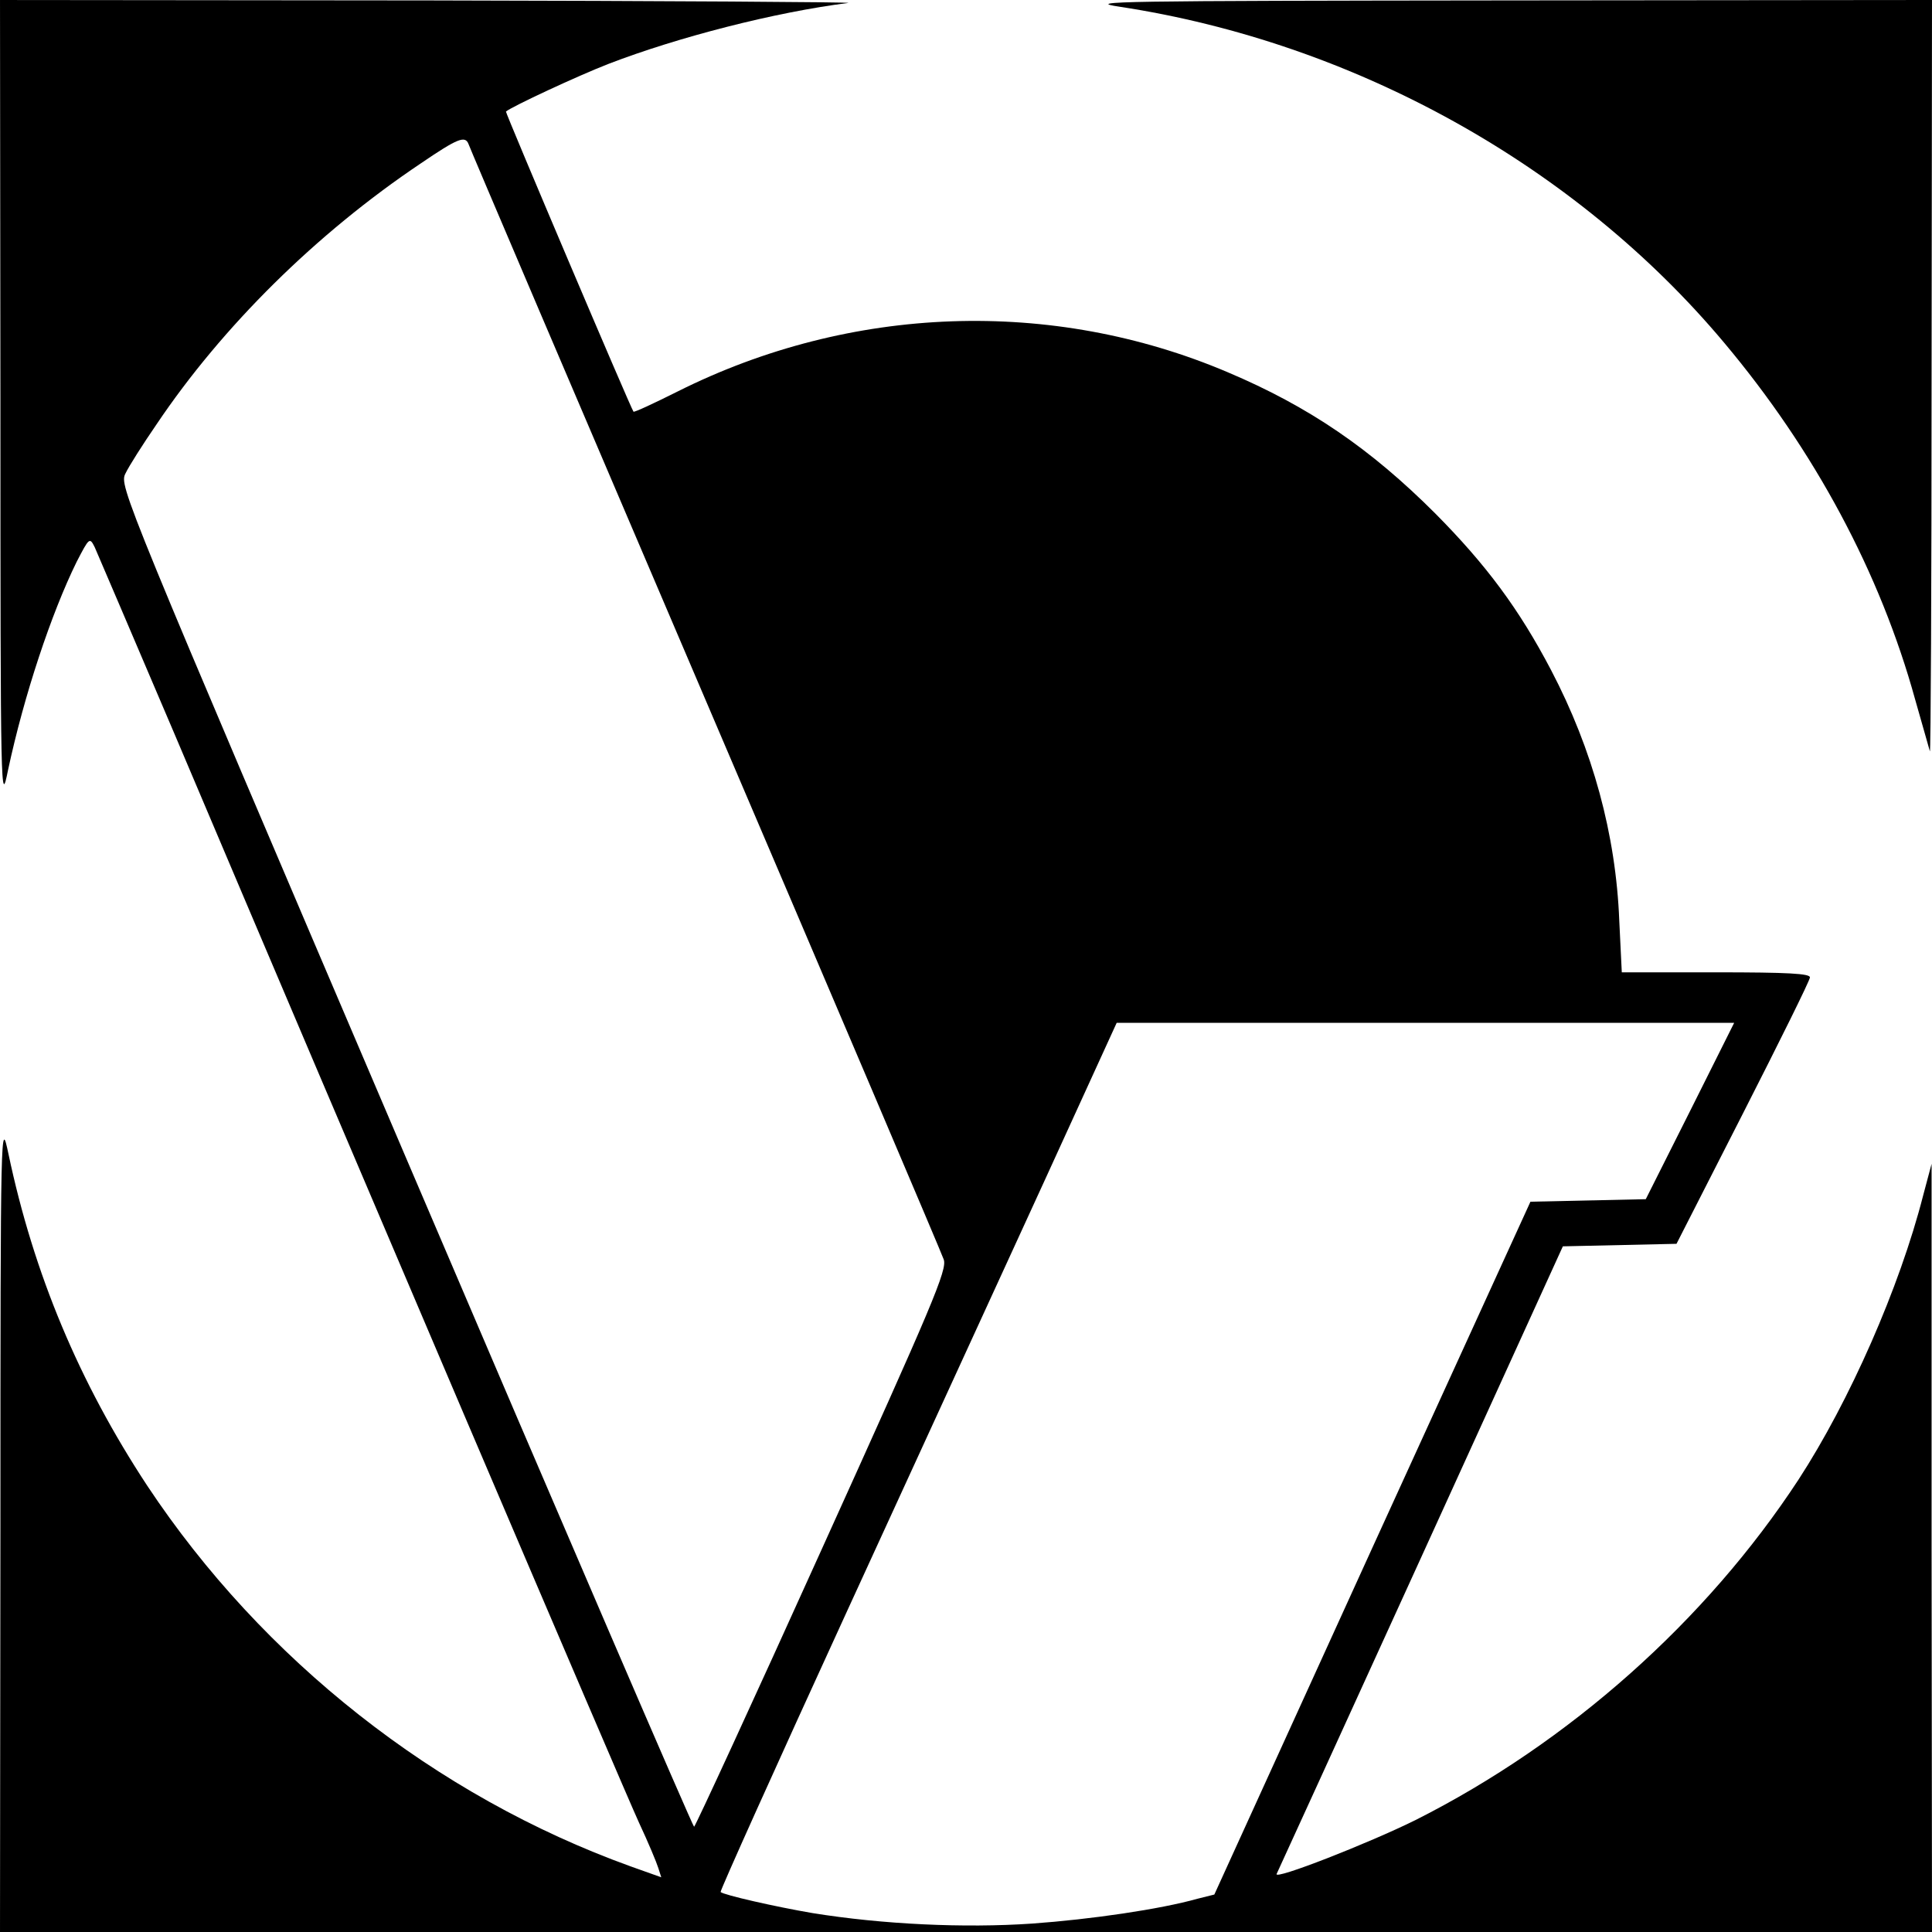<?xml version="1.0" standalone="no"?>
<!DOCTYPE svg PUBLIC "-//W3C//DTD SVG 20010904//EN"
 "http://www.w3.org/TR/2001/REC-SVG-20010904/DTD/svg10.dtd">
<svg version="1.0" xmlns="http://www.w3.org/2000/svg"
 width="459pt" height="459pt" viewBox="0 0 459 459"
 preserveAspectRatio="xMidYMid meet">
<g transform="translate(0,459) scale(0.1,-0.1)"
fill="#000000" stroke="none">
<path d="M1 3633 c0 -948 1 -957 18 -873 38 178 103 373 163 495 30 58 31 59
43 35 6 -14 91 -212 188 -440 420 -991 1069 -2512 1105 -2590 22 -47 42 -95
46 -108 l7 -22 -73 26 c-463 167 -874 491 -1148 904 -162 246 -270 504 -330
789 -18 85 -19 78 -19 -881 l-1 -968 2295 0 2295 0 -1 913 0 912 -20 -75 c-56
-219 -175 -489 -296 -675 -220 -336 -545 -625 -910 -809 -111 -55 -338 -144
-330 -128 2 4 156 341 342 749 l338 742 135 3 135 3 158 310 c87 171 159 316
159 323 0 9 -51 12 -224 12 l-223 0 -6 123 c-8 204 -63 406 -162 595 -76 145
-154 250 -275 372 -154 154 -300 254 -494 336 -417 177 -895 160 -1306 -46
-56 -28 -103 -50 -105 -48 -6 7 -305 711 -303 713 14 12 171 85 243 113 166
64 396 123 570 145 17 2 -430 5 -992 6 l-1023 1 1 -957z m1112 615 c2 -7 255
-600 562 -1318 307 -718 562 -1317 567 -1332 9 -24 -25 -104 -289 -687 -164
-363 -301 -660 -304 -661 -3 0 -312 717 -686 1593 -673 1576 -680 1592 -665
1622 8 17 41 69 74 117 156 232 379 453 628 620 88 60 105 66 113 46z m2902
-2298 l-105 -209 -137 -3 -137 -3 -376 -823 -375 -823 -40 -10 c-89 -25 -253
-49 -393 -59 -161 -11 -355 -2 -522 25 -88 15 -211 43 -218 50 -2 2 132 300
298 662 166 362 379 826 473 1031 l170 372 734 0 733 0 -105 -210z"/>
<path d="M2660 4574 c558 -85 1083 -377 1436 -798 215 -256 371 -547 454 -848
18 -62 33 -117 35 -123 2 -5 4 394 4 888 l1 897 -1012 -1 c-923 -1 -1005 -2
-918 -15z"/>
</g>
</svg>
